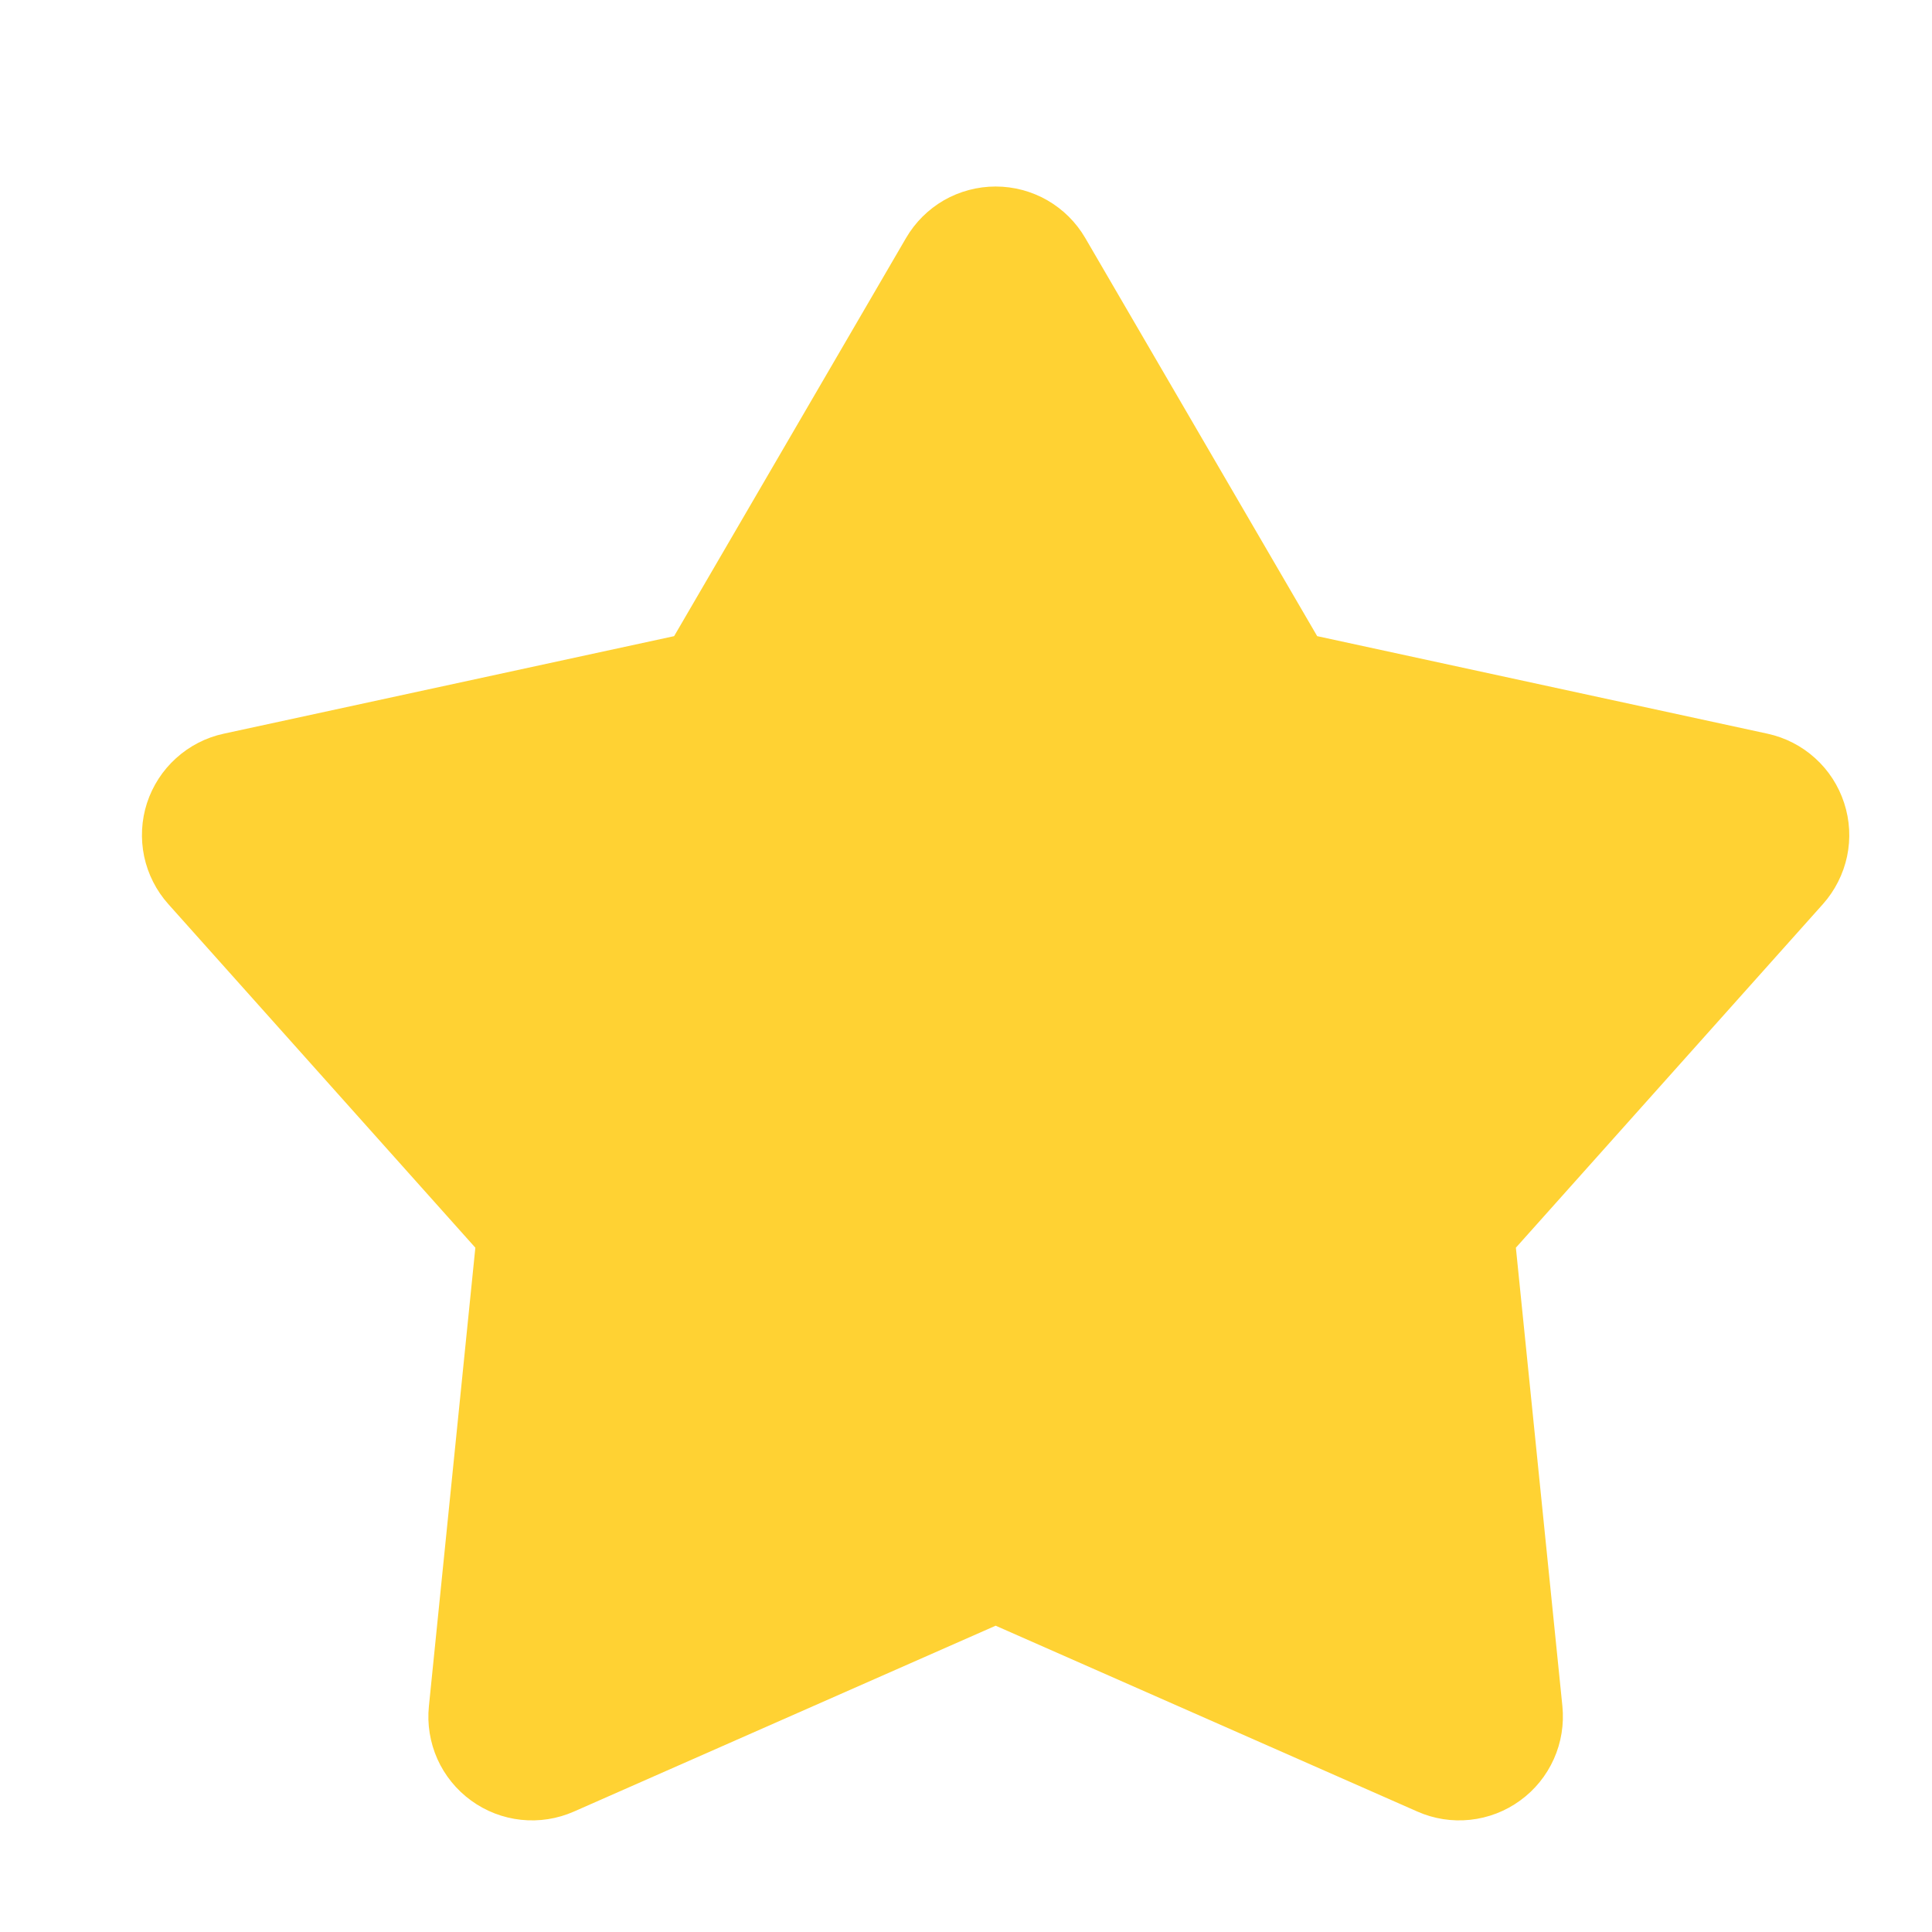 <svg width="26" height="26" viewBox="0 0 26 26" fill="none" xmlns="http://www.w3.org/2000/svg">
<g clip-path="url(#clip0_1640_2)">
<path d="M12.193 3.203C12.316 2.992 12.492 2.817 12.703 2.695C12.915 2.574 13.155 2.51 13.399 2.51C13.643 2.51 13.883 2.574 14.094 2.695C14.306 2.817 14.482 2.992 14.605 3.203L17.726 8.561L23.787 9.874C24.026 9.926 24.246 10.039 24.427 10.203C24.608 10.366 24.743 10.575 24.818 10.807C24.894 11.039 24.907 11.287 24.857 11.525C24.806 11.764 24.694 11.985 24.532 12.167L20.4 16.791L21.026 22.961C21.05 23.204 21.011 23.449 20.911 23.672C20.811 23.895 20.655 24.088 20.457 24.231C20.26 24.375 20.028 24.464 19.785 24.49C19.543 24.516 19.297 24.478 19.074 24.379L13.399 21.878L7.724 24.379C7.5 24.478 7.255 24.516 7.012 24.49C6.769 24.464 6.538 24.375 6.34 24.231C6.143 24.088 5.986 23.895 5.886 23.672C5.787 23.449 5.747 23.204 5.772 22.961L6.397 16.791L2.266 12.168C2.103 11.986 1.991 11.765 1.94 11.526C1.89 11.287 1.903 11.039 1.978 10.807C2.054 10.575 2.189 10.366 2.37 10.203C2.551 10.039 2.772 9.925 3.01 9.874L9.072 8.561L12.193 3.203Z" fill="#FFD233"/>
</g>
<defs>
<clipPath id="clip0_1640_2">
<rect width="26.8" height="26.8" fill="white"/>
</clipPath>
</defs>
</svg>
